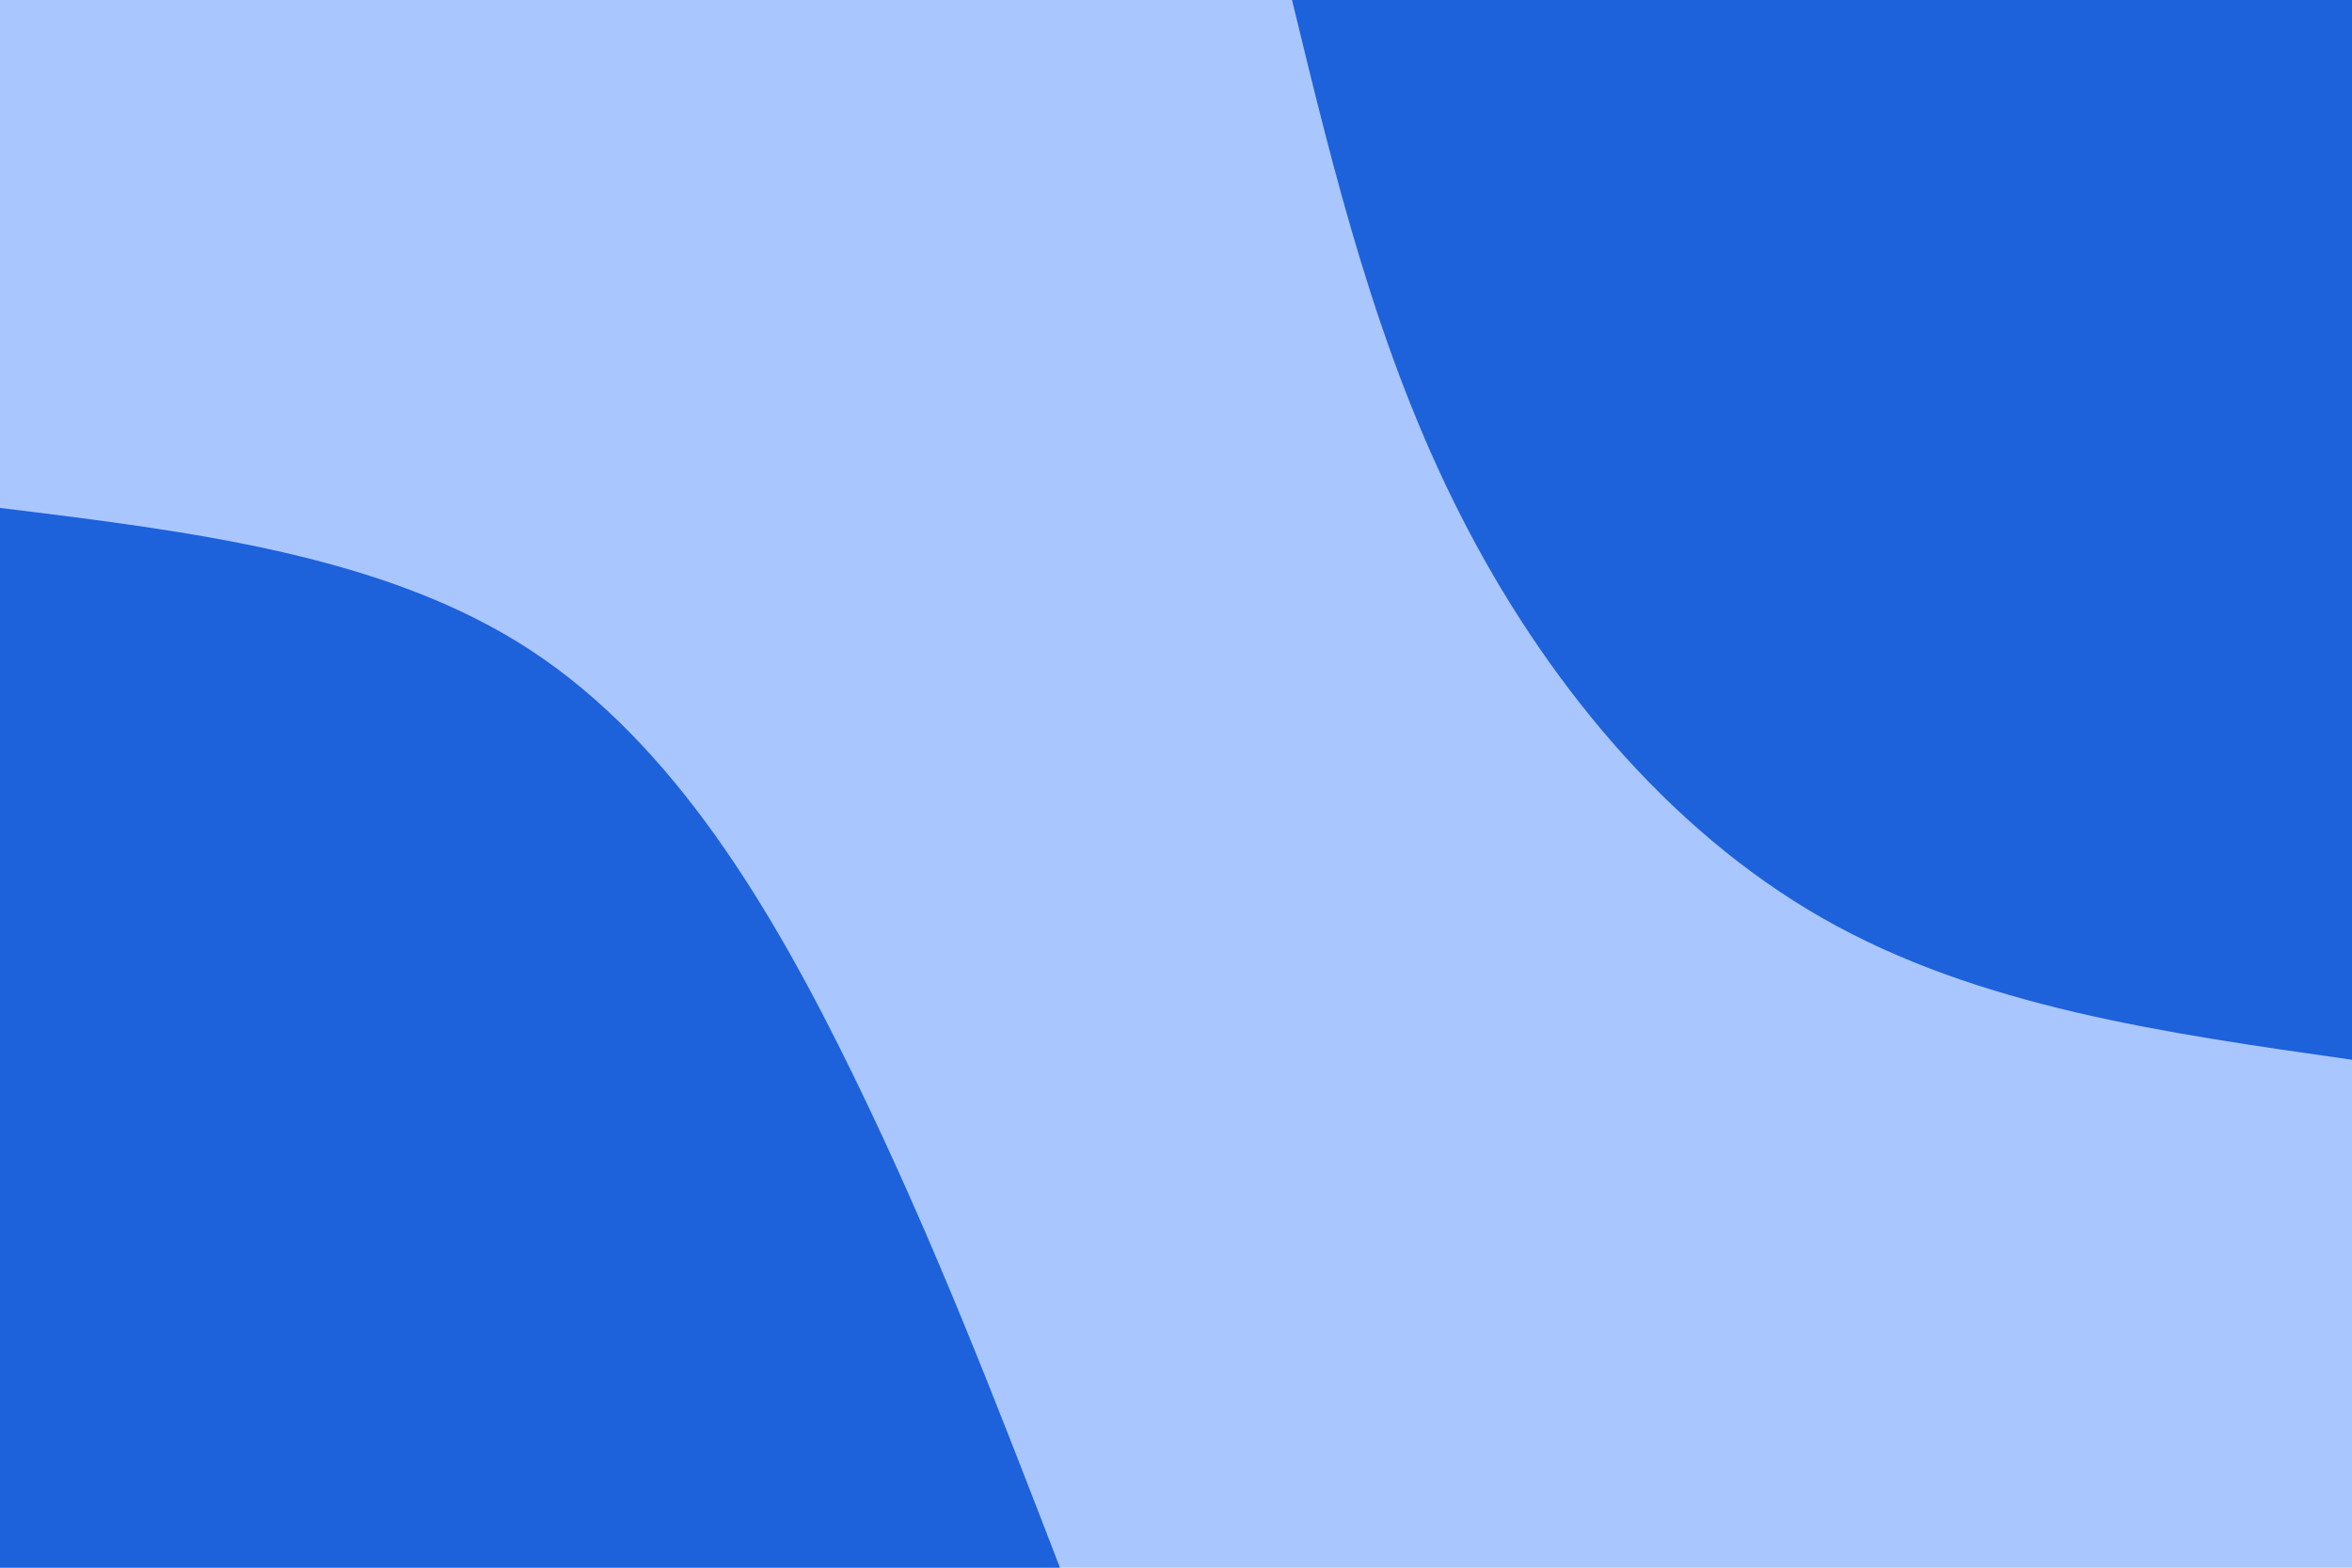 <svg id="visual" viewBox="0 0 900 600" width="900" height="600" xmlns="http://www.w3.org/2000/svg" xmlns:xlink="http://www.w3.org/1999/xlink" version="1.1"><rect x="0" y="0" width="900" height="600" fill="#a9c6ff"></rect><defs><linearGradient id="grad1_0" x1="33.3%" y1="0%" x2="100%" y2="100%"><stop offset="20%" stop-color="#a9c6ff" stop-opacity="1"></stop><stop offset="80%" stop-color="#a9c6ff" stop-opacity="1"></stop></linearGradient></defs><defs><linearGradient id="grad2_0" x1="0%" y1="0%" x2="66.7%" y2="100%"><stop offset="20%" stop-color="#a9c6ff" stop-opacity="1"></stop><stop offset="80%" stop-color="#a9c6ff" stop-opacity="1"></stop></linearGradient></defs><g transform="translate(900, 0)"><path d="M0 405.6C-71.7 395.4 -143.4 385.3 -202.8 351.3C-262.3 317.3 -309.5 259.5 -341.2 197C-373 134.5 -389.3 67.2 -405.6 0L0 0Z" fill="#1d61db"></path></g><g transform="translate(0, 600)"><path d="M0 -405.6C73.6 -396.6 147.3 -387.5 202.8 -351.3C258.3 -315 295.7 -251.6 326.5 -188.5C357.3 -125.4 381.4 -62.7 405.6 0L0 0Z" fill="#1d61db"></path></g></svg>